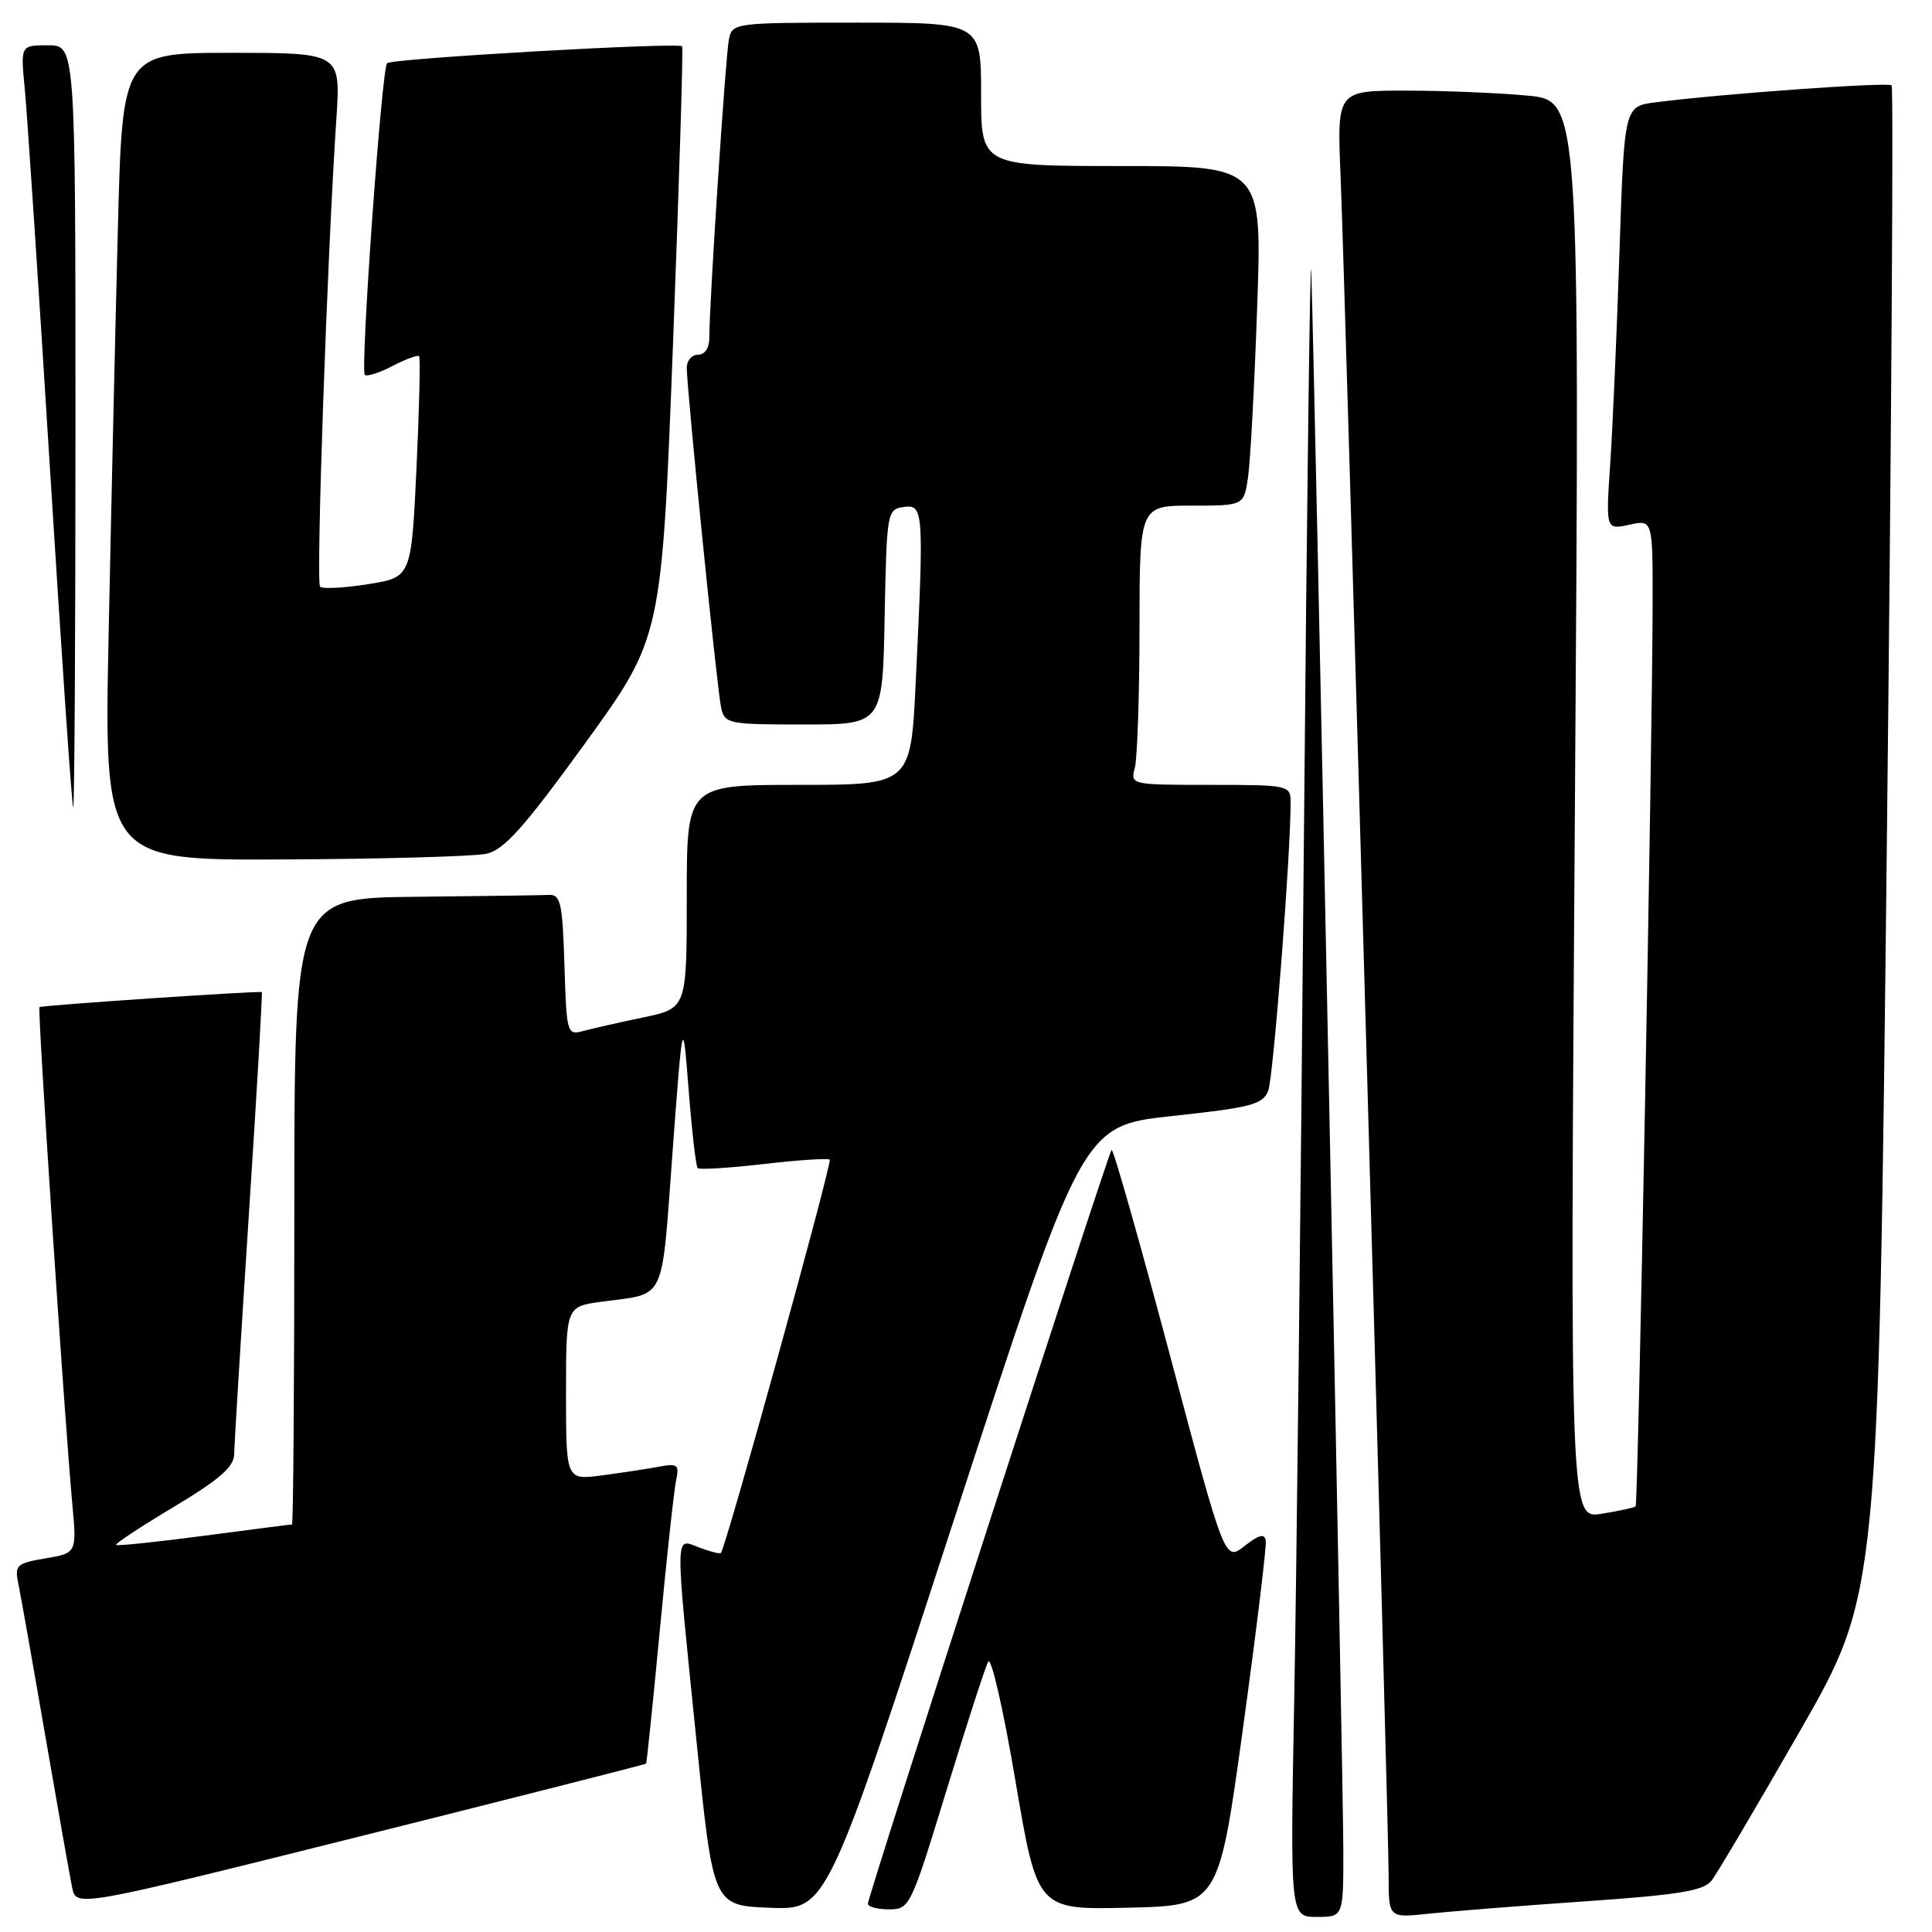 <?xml version="1.0" encoding="UTF-8" standalone="no"?>
<!DOCTYPE svg PUBLIC "-//W3C//DTD SVG 1.1//EN" "http://www.w3.org/Graphics/SVG/1.1/DTD/svg11.dtd" >
<svg xmlns="http://www.w3.org/2000/svg" xmlns:xlink="http://www.w3.org/1999/xlink" version="1.1" viewBox="0 0 256 256">
 <g >
 <path fill="currentColor"
d=" M 178.00 245.25 C 178.00 236.31 174.21 49.59 173.75 36.00 C 173.61 31.88 173.17 66.30 172.76 112.50 C 172.36 158.70 171.79 209.44 171.49 225.25 C 170.95 254.00 170.95 254.00 174.48 254.00 C 178.00 254.00 178.00 254.00 178.00 245.25 Z  M 210.00 251.94 C 222.48 251.08 225.75 250.54 226.80 249.18 C 227.52 248.26 232.79 239.33 238.51 229.35 C 248.91 211.21 248.91 211.21 250.02 111.50 C 250.63 56.67 250.91 11.58 250.65 11.31 C 250.18 10.85 228.10 12.43 219.36 13.56 C 215.23 14.09 215.23 14.09 214.59 33.29 C 214.25 43.86 213.69 56.48 213.37 61.35 C 212.77 70.21 212.77 70.21 215.89 69.53 C 219.00 68.84 219.00 68.84 218.98 80.17 C 218.94 99.29 217.06 199.27 216.73 199.60 C 216.56 199.77 214.54 200.21 212.23 200.58 C 208.04 201.25 208.04 201.25 208.68 107.28 C 209.33 13.32 209.33 13.32 202.41 12.67 C 198.61 12.31 191.37 12.01 186.33 12.01 C 177.16 12.00 177.16 12.00 177.63 23.25 C 178.26 38.47 184.00 241.39 184.00 248.50 C 184.00 254.14 184.00 254.14 189.25 253.58 C 192.14 253.27 201.47 252.53 210.00 251.94 Z  M 85.61 233.69 C 85.70 233.58 86.52 225.62 87.43 216.00 C 88.34 206.38 89.31 197.45 89.59 196.16 C 90.03 194.07 89.79 193.88 87.29 194.35 C 85.76 194.64 82.36 195.15 79.75 195.50 C 75.00 196.12 75.00 196.12 75.00 184.62 C 75.00 173.12 75.00 173.12 79.75 172.48 C 88.36 171.31 87.61 172.90 89.11 152.72 C 90.47 134.50 90.47 134.50 91.25 144.43 C 91.68 149.89 92.21 154.55 92.45 154.78 C 92.68 155.01 96.61 154.77 101.19 154.24 C 105.76 153.71 109.70 153.45 109.94 153.66 C 110.32 153.99 96.20 205.02 95.52 205.78 C 95.39 205.93 94.09 205.60 92.64 205.05 C 89.38 203.81 89.40 202.34 92.32 231.00 C 94.50 252.50 94.50 252.50 102.04 252.79 C 109.58 253.08 109.58 253.08 126.49 201.12 C 143.40 149.17 143.40 149.17 155.31 147.88 C 165.75 146.76 167.32 146.35 168.04 144.55 C 168.73 142.80 171.05 112.91 171.01 106.25 C 171.00 104.06 170.72 104.00 160.38 104.00 C 149.86 104.00 149.77 103.98 150.37 101.75 C 150.70 100.51 150.98 92.19 150.99 83.25 C 151.00 67.00 151.00 67.00 157.91 67.00 C 164.82 67.00 164.82 67.00 165.37 63.25 C 165.68 61.19 166.22 51.06 166.58 40.75 C 167.24 22.00 167.24 22.00 148.62 22.00 C 130.00 22.00 130.00 22.00 130.00 12.50 C 130.00 3.00 130.00 3.00 113.52 3.00 C 97.23 3.00 97.03 3.03 96.58 5.25 C 96.13 7.48 93.97 40.41 93.99 44.75 C 94.00 46.09 93.39 47.00 92.50 47.00 C 91.67 47.00 91.00 47.78 91.00 48.73 C 91.00 51.56 95.01 91.31 95.55 93.75 C 96.02 95.91 96.46 96.00 106.49 96.00 C 116.95 96.00 116.95 96.00 117.22 81.75 C 117.49 67.83 117.55 67.49 119.75 67.18 C 122.38 66.81 122.44 67.60 121.34 90.34 C 120.69 104.00 120.69 104.00 105.84 104.00 C 91.00 104.00 91.00 104.00 91.00 118.80 C 91.00 133.60 91.00 133.60 85.25 134.81 C 82.09 135.47 78.51 136.28 77.29 136.61 C 75.14 137.20 75.07 136.97 74.79 127.86 C 74.54 119.68 74.28 118.51 72.75 118.58 C 71.79 118.63 63.80 118.74 55.00 118.83 C 39.00 119.00 39.00 119.00 39.00 160.50 C 39.00 183.32 38.86 202.00 38.69 202.00 C 38.51 202.00 33.26 202.67 27.02 203.50 C 20.77 204.32 15.53 204.87 15.38 204.71 C 15.22 204.55 18.67 202.28 23.05 199.66 C 29.08 196.04 31.01 194.36 31.03 192.70 C 31.04 191.49 31.92 177.24 32.97 161.03 C 34.03 144.82 34.80 131.51 34.69 131.46 C 34.29 131.27 5.49 133.21 5.23 133.45 C 4.95 133.71 8.51 187.55 9.57 199.15 C 10.18 205.79 10.18 205.79 6.03 206.49 C 2.19 207.14 1.92 207.39 2.43 209.85 C 2.73 211.31 4.34 220.38 6.00 230.00 C 7.66 239.62 9.27 248.68 9.56 250.12 C 10.10 252.73 10.10 252.73 47.78 243.31 C 68.50 238.12 85.53 233.79 85.61 233.69 Z  M 125.41 237.25 C 128.06 228.59 130.55 220.91 130.94 220.18 C 131.34 219.46 132.96 226.56 134.55 235.96 C 137.45 253.06 137.45 253.06 149.46 252.78 C 161.47 252.50 161.47 252.50 164.70 229.00 C 166.48 216.07 167.84 204.89 167.72 204.15 C 167.56 203.16 166.82 203.35 164.90 204.86 C 162.29 206.91 162.29 206.91 154.99 179.45 C 150.97 164.35 147.51 152.16 147.29 152.37 C 146.81 152.86 115.00 251.23 115.00 252.25 C 115.00 252.66 116.26 253.00 117.80 253.00 C 120.54 253.00 120.69 252.68 125.41 237.25 Z  M 64.44 113.13 C 66.78 112.63 69.39 109.71 77.53 98.49 C 87.68 84.47 87.68 84.47 89.18 45.49 C 90.00 24.04 90.54 6.34 90.39 6.14 C 89.95 5.57 51.92 7.75 51.29 8.37 C 50.57 9.10 47.72 49.05 48.34 49.67 C 48.60 49.93 50.25 49.41 52.00 48.50 C 53.75 47.59 55.34 47.01 55.53 47.19 C 55.72 47.38 55.56 54.05 55.19 62.02 C 54.50 76.50 54.50 76.50 48.75 77.41 C 45.58 77.91 42.73 78.06 42.41 77.74 C 41.85 77.18 43.35 34.01 44.57 15.75 C 45.15 7.00 45.15 7.00 30.69 7.00 C 16.22 7.00 16.22 7.00 15.62 30.25 C 15.29 43.04 14.74 67.11 14.40 83.75 C 13.78 114.00 13.78 114.00 37.64 113.88 C 50.76 113.82 62.82 113.48 64.44 113.13 Z  M 10.00 56.50 C 10.00 6.00 10.00 6.00 6.36 6.00 C 2.72 6.00 2.72 6.00 3.28 11.75 C 3.59 14.91 5.10 37.64 6.63 62.25 C 8.16 86.86 9.54 107.00 9.70 107.00 C 9.87 107.00 10.00 84.28 10.00 56.50 Z "/>
</g>
</svg>